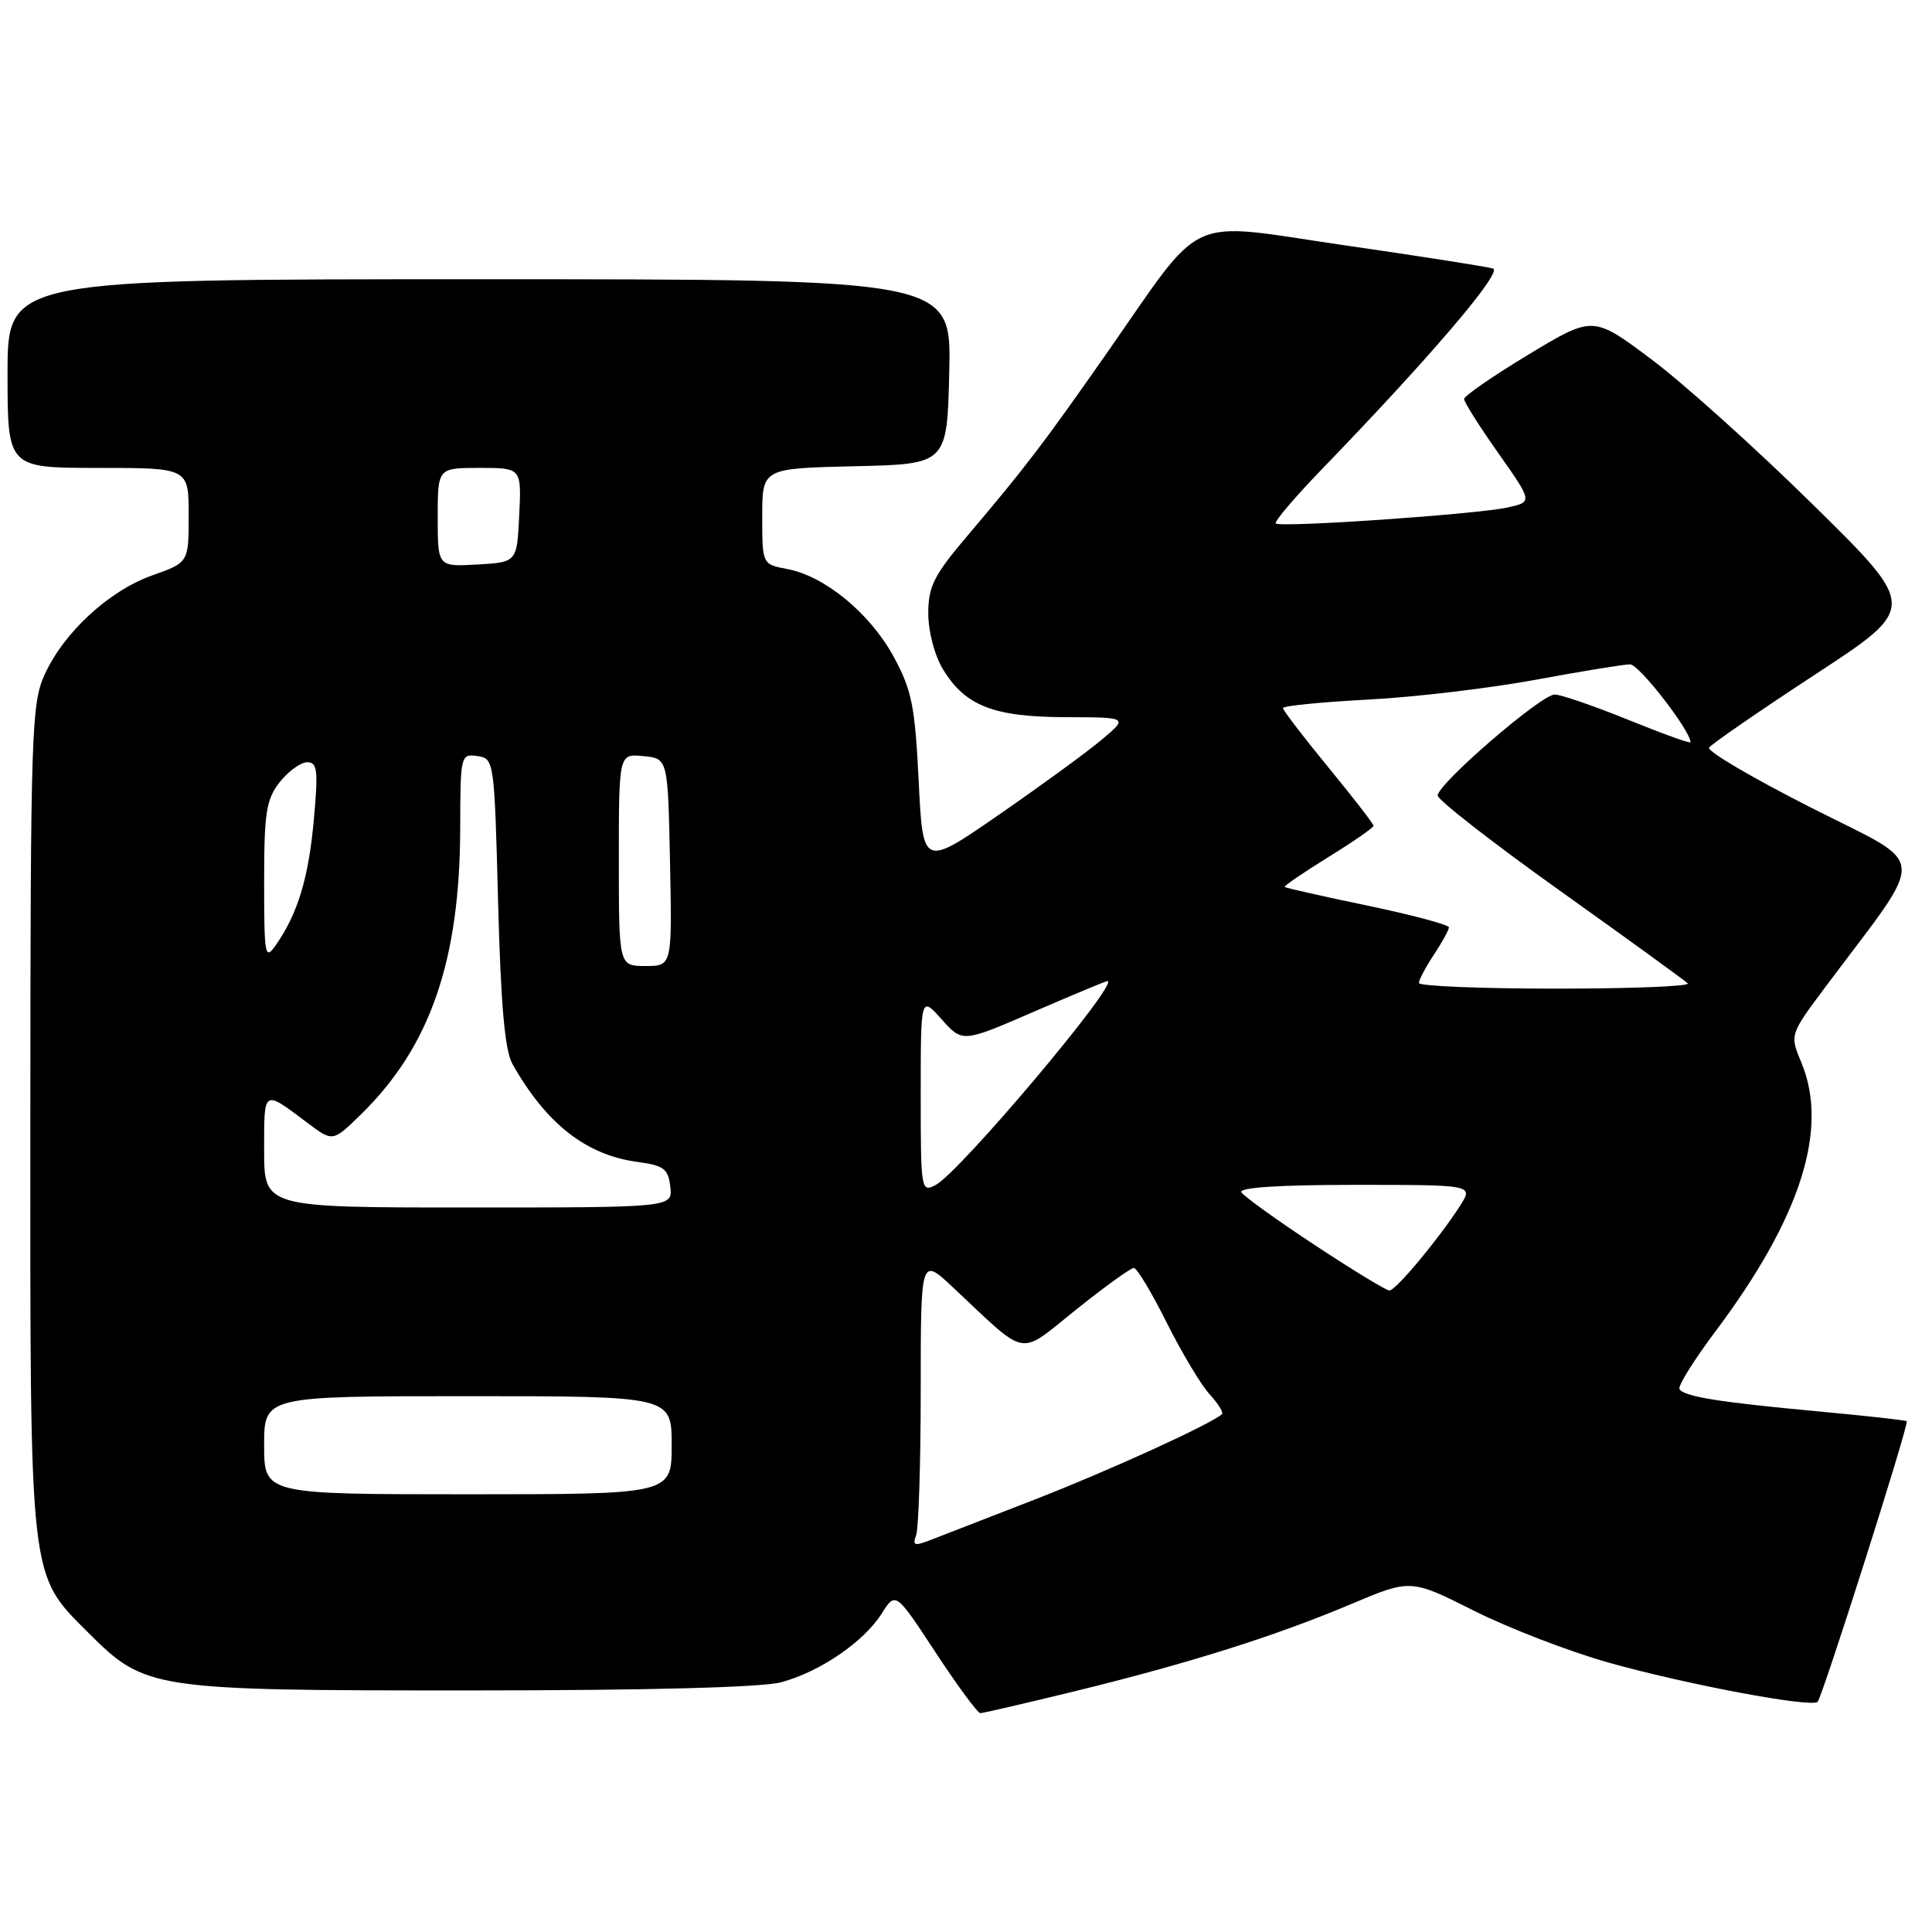 <?xml version="1.0" encoding="UTF-8" standalone="no"?>
<!DOCTYPE svg PUBLIC "-//W3C//DTD SVG 1.1//EN" "http://www.w3.org/Graphics/SVG/1.1/DTD/svg11.dtd" >
<svg xmlns="http://www.w3.org/2000/svg" xmlns:xlink="http://www.w3.org/1999/xlink" version="1.1" viewBox="0 0 256 256">
 <g >
 <path fill="currentColor"
d=" M 142.53 224.07 C 157.57 220.39 168.98 216.79 179.05 212.54 C 186.92 209.22 186.92 209.22 195.31 213.43 C 199.92 215.75 207.93 218.83 213.10 220.29 C 223.39 223.19 240.02 226.31 240.84 225.50 C 241.48 224.85 252.99 188.66 252.65 188.32 C 252.52 188.19 247.25 187.60 240.95 187.02 C 227.72 185.79 223.15 185.06 222.54 184.06 C 222.30 183.67 224.44 180.24 227.30 176.42 C 238.60 161.36 242.36 149.59 238.69 140.80 C 237.15 137.11 237.15 137.11 241.86 130.80 C 255.55 112.50 255.75 115.03 240.00 107.03 C 232.27 103.11 226.17 99.53 226.46 99.07 C 226.74 98.62 233.07 94.25 240.52 89.37 C 254.08 80.50 254.08 80.50 240.29 66.93 C 232.71 59.46 223.03 50.76 218.79 47.59 C 211.08 41.82 211.08 41.82 202.54 46.98 C 197.84 49.81 194.00 52.47 194.00 52.87 C 194.00 53.28 196.04 56.51 198.54 60.05 C 203.08 66.50 203.08 66.50 199.79 67.24 C 195.77 68.14 169.67 69.94 169.05 69.36 C 168.81 69.13 171.54 65.92 175.11 62.22 C 189.44 47.41 199.17 36.00 197.84 35.58 C 197.10 35.35 188.18 33.95 178.02 32.48 C 156.70 29.38 159.84 27.94 146.51 47.00 C 138.25 58.81 135.75 62.08 128.25 70.92 C 123.73 76.24 123.00 77.69 123.00 81.30 C 123.01 83.70 123.84 86.87 124.96 88.70 C 127.91 93.54 131.65 95.00 141.20 95.03 C 149.50 95.05 149.50 95.05 146.00 98.00 C 144.07 99.63 137.95 104.09 132.40 107.93 C 122.29 114.92 122.29 114.92 121.73 103.50 C 121.24 93.52 120.82 91.44 118.40 86.99 C 115.28 81.27 109.29 76.33 104.32 75.40 C 101.00 74.78 101.00 74.78 101.00 68.42 C 101.00 62.06 101.00 62.06 113.25 61.78 C 125.50 61.50 125.50 61.50 125.78 49.25 C 126.06 37.00 126.06 37.00 63.53 37.00 C 1.00 37.00 1.00 37.00 1.00 49.50 C 1.00 62.00 1.00 62.00 13.00 62.00 C 25.00 62.00 25.00 62.00 25.00 68.27 C 25.00 74.53 25.00 74.53 20.18 76.24 C 14.42 78.29 8.45 83.79 5.90 89.42 C 4.17 93.23 4.04 97.10 4.02 148.07 C 4.00 210.00 3.82 208.45 11.68 216.32 C 19.26 223.89 19.99 224.00 62.43 223.99 C 85.76 223.99 100.98 223.59 103.50 222.91 C 108.64 221.53 114.45 217.56 116.82 213.82 C 118.67 210.89 118.67 210.89 123.96 218.94 C 126.87 223.37 129.54 227.00 129.90 227.00 C 130.26 227.00 135.94 225.68 142.53 224.07 Z  M 121.39 203.44 C 121.72 202.56 122.00 193.90 122.00 184.21 C 122.00 166.58 122.00 166.58 126.25 170.56 C 136.38 180.05 134.78 179.76 142.59 173.53 C 146.39 170.49 149.83 168.01 150.24 168.01 C 150.64 168.00 152.60 171.26 154.59 175.25 C 156.59 179.24 159.14 183.51 160.28 184.75 C 161.41 185.98 162.15 187.17 161.92 187.38 C 160.48 188.70 146.86 194.91 137.05 198.72 C 130.70 201.18 124.44 203.61 123.14 204.12 C 121.17 204.88 120.88 204.76 121.39 203.44 Z  M 35.00 191.50 C 35.00 185.00 35.00 185.00 62.00 185.00 C 89.00 185.00 89.00 185.00 89.00 191.50 C 89.00 198.00 89.00 198.00 62.00 198.00 C 35.00 198.00 35.00 198.00 35.00 191.50 Z  M 174.23 164.99 C 169.21 161.68 164.83 158.53 164.49 157.99 C 164.10 157.35 169.47 157.00 179.56 157.00 C 195.23 157.00 195.23 157.00 193.48 159.75 C 190.73 164.05 184.95 171.00 184.11 171.00 C 183.69 171.00 179.25 168.30 174.23 164.99 Z  M 35.00 152.44 C 35.00 144.22 34.81 144.34 40.80 148.83 C 44.10 151.31 44.10 151.31 47.83 147.66 C 57.00 138.71 60.95 127.29 60.98 109.68 C 61.00 100.07 61.05 99.87 63.25 100.18 C 65.47 100.50 65.51 100.73 66.00 119.50 C 66.36 133.24 66.89 139.19 67.91 141.00 C 72.39 148.92 77.67 153.05 84.46 153.96 C 87.96 154.43 88.54 154.86 88.82 157.25 C 89.13 160.00 89.13 160.00 62.07 160.00 C 35.00 160.00 35.00 160.00 35.00 152.44 Z  M 122.00 145.02 C 122.00 131.97 122.00 131.97 124.77 135.06 C 127.53 138.16 127.53 138.16 136.94 134.08 C 142.11 131.84 146.52 130.00 146.73 130.00 C 148.52 130.00 127.24 155.27 123.99 157.01 C 122.05 158.04 122.00 157.74 122.00 145.02 Z  M 188.01 130.25 C 188.01 129.84 188.91 128.15 190.00 126.50 C 191.09 124.85 191.99 123.22 191.99 122.88 C 192.00 122.54 187.16 121.25 181.25 120.01 C 175.34 118.78 170.38 117.66 170.23 117.53 C 170.09 117.41 172.68 115.63 175.98 113.59 C 179.29 111.55 182.00 109.67 182.00 109.42 C 182.00 109.17 179.30 105.68 176.00 101.66 C 172.70 97.64 170.00 94.11 170.00 93.82 C 170.00 93.53 175.06 93.03 181.25 92.70 C 187.44 92.38 197.45 91.19 203.50 90.07 C 209.55 88.95 215.18 88.03 216.00 88.03 C 217.19 88.04 224.00 96.82 224.00 98.35 C 224.00 98.56 220.29 97.22 215.75 95.38 C 211.21 93.54 206.82 92.03 206.00 92.03 C 204.21 92.03 190.50 103.87 190.50 105.41 C 190.50 105.99 197.80 111.68 206.72 118.04 C 215.64 124.40 223.25 129.92 223.63 130.30 C 224.02 130.69 216.16 131.00 206.17 131.00 C 196.17 131.00 188.00 130.66 188.01 130.25 Z  M 82.00 113.94 C 82.00 99.87 82.00 99.87 85.25 100.19 C 88.50 100.50 88.50 100.50 88.78 114.25 C 89.06 128.00 89.06 128.00 85.53 128.00 C 82.00 128.00 82.00 128.00 82.00 113.94 Z  M 35.00 116.86 C 35.00 107.66 35.27 105.92 37.07 103.63 C 38.21 102.19 39.85 101.00 40.71 101.00 C 42.06 101.00 42.18 102.08 41.58 108.67 C 40.89 116.34 39.44 121.11 36.54 125.24 C 35.11 127.29 35.00 126.68 35.00 116.86 Z  M 58.00 68.55 C 58.00 62.00 58.00 62.00 63.55 62.00 C 69.10 62.00 69.10 62.00 68.80 68.25 C 68.50 74.50 68.50 74.50 63.25 74.80 C 58.00 75.10 58.00 75.10 58.00 68.55 Z "/>
</g>
</svg>
